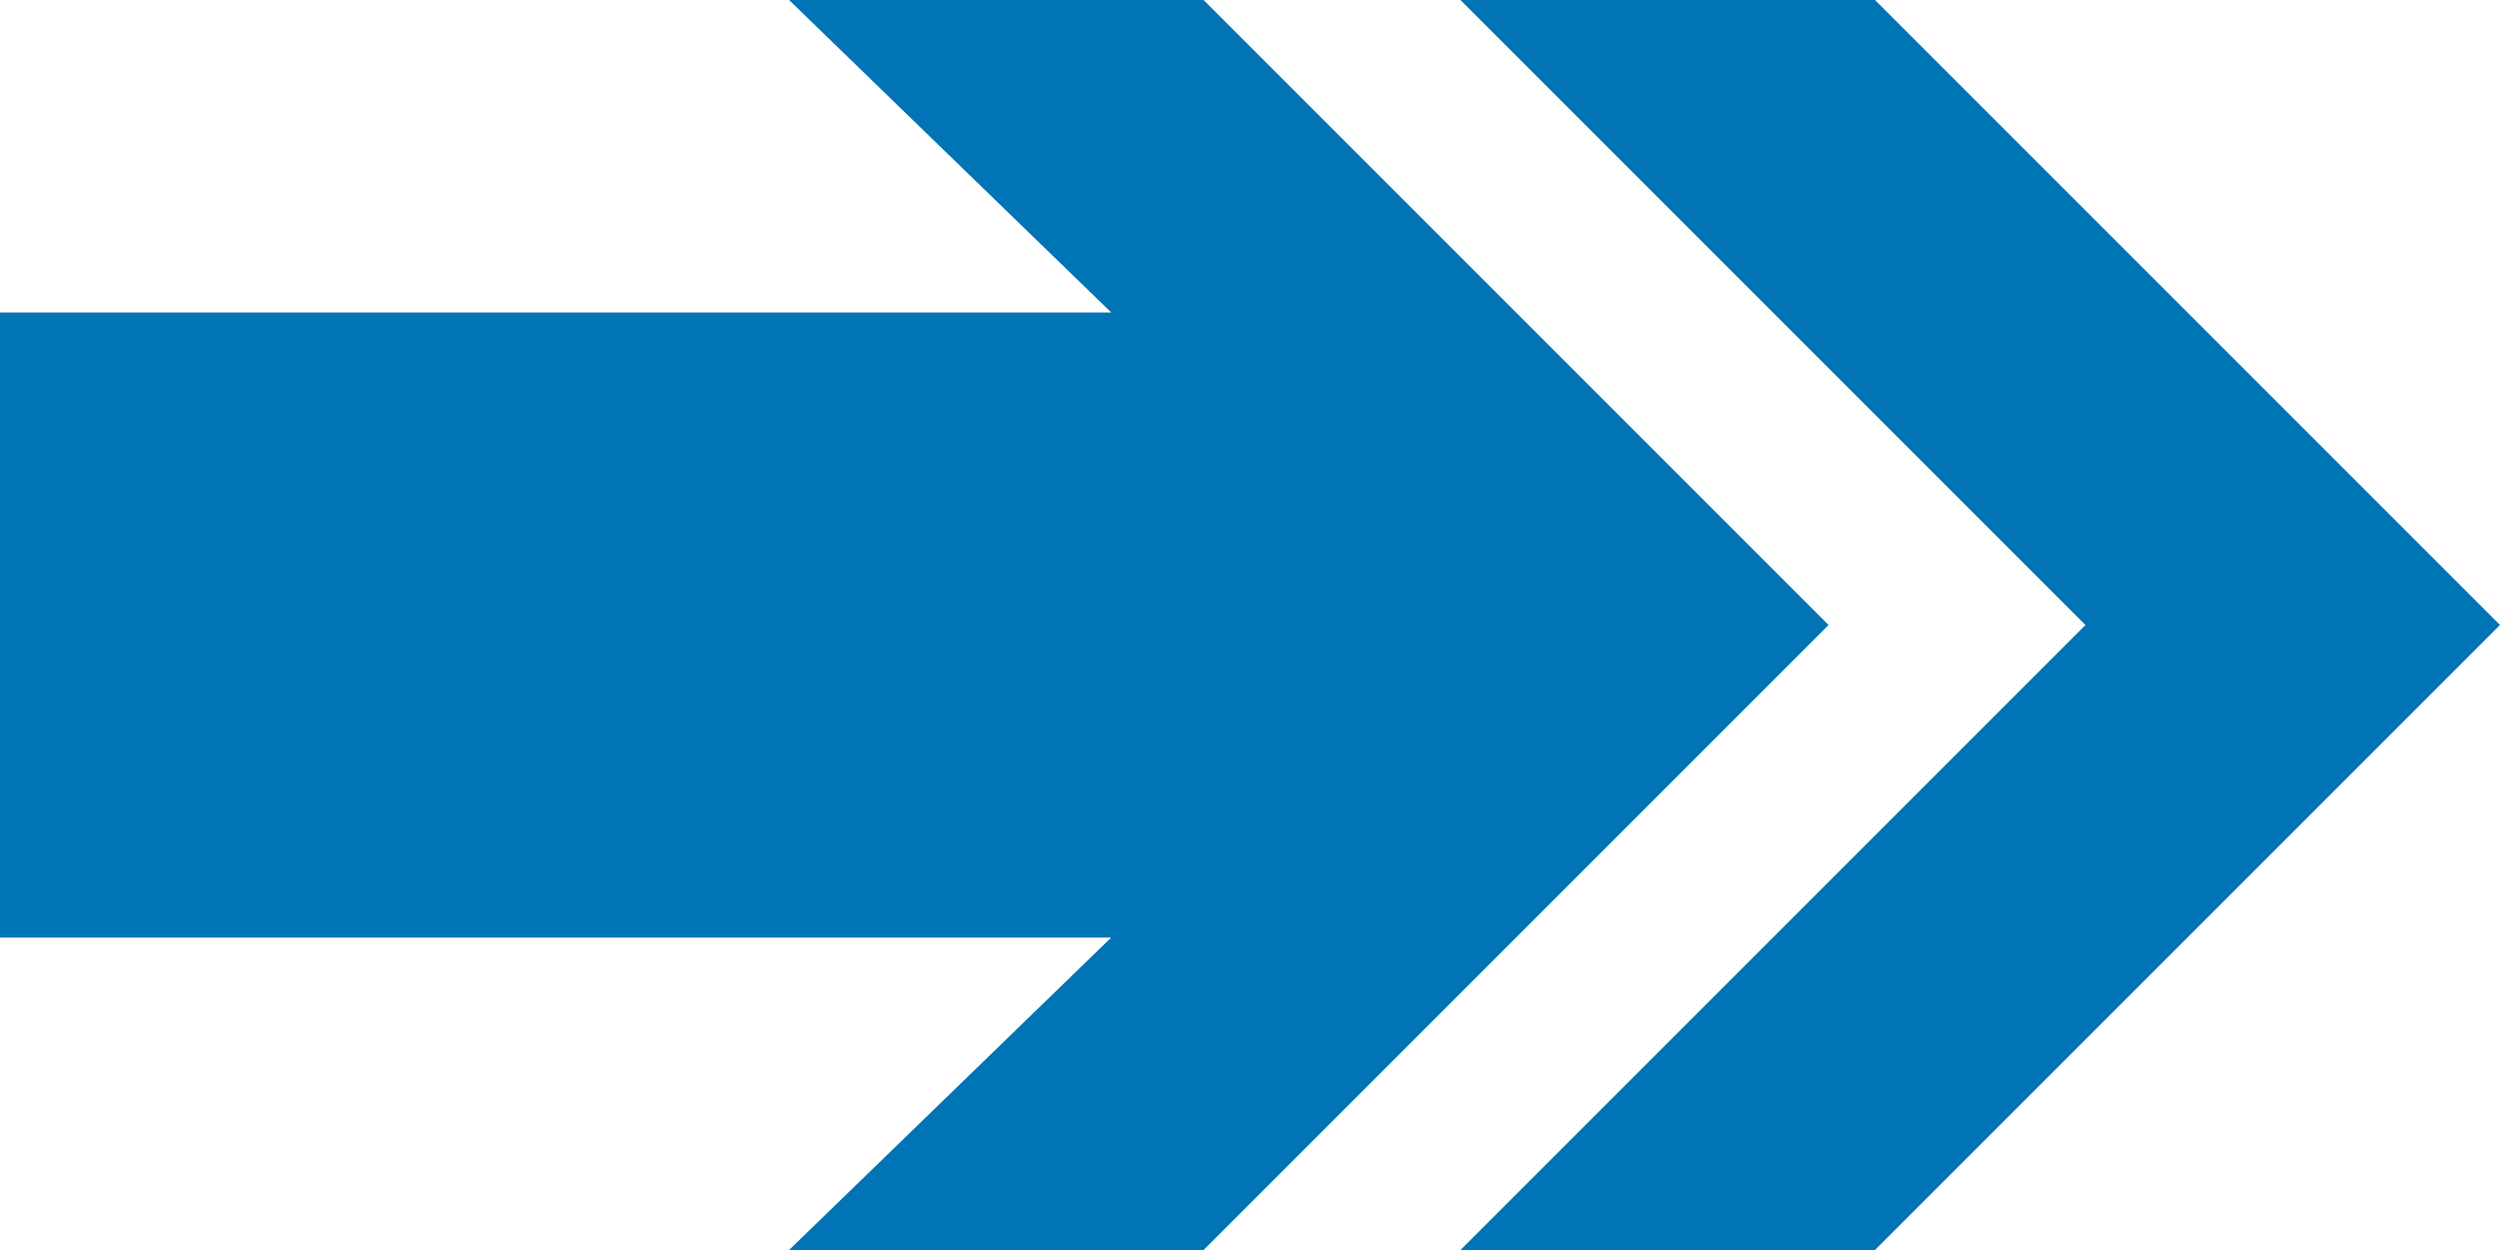 <svg width="16" height="8" viewBox="0 0 16 8" fill="none" xmlns="http://www.w3.org/2000/svg">
<path d="M11.703 4L7.703 8H5.05L7.112 6H0V2H7.112L5.05 0H7.703L11.703 4ZM12 0H9.347L13.347 4L9.347 8H12L16 4L12 0Z" fill="#0074B5"/>
</svg>
